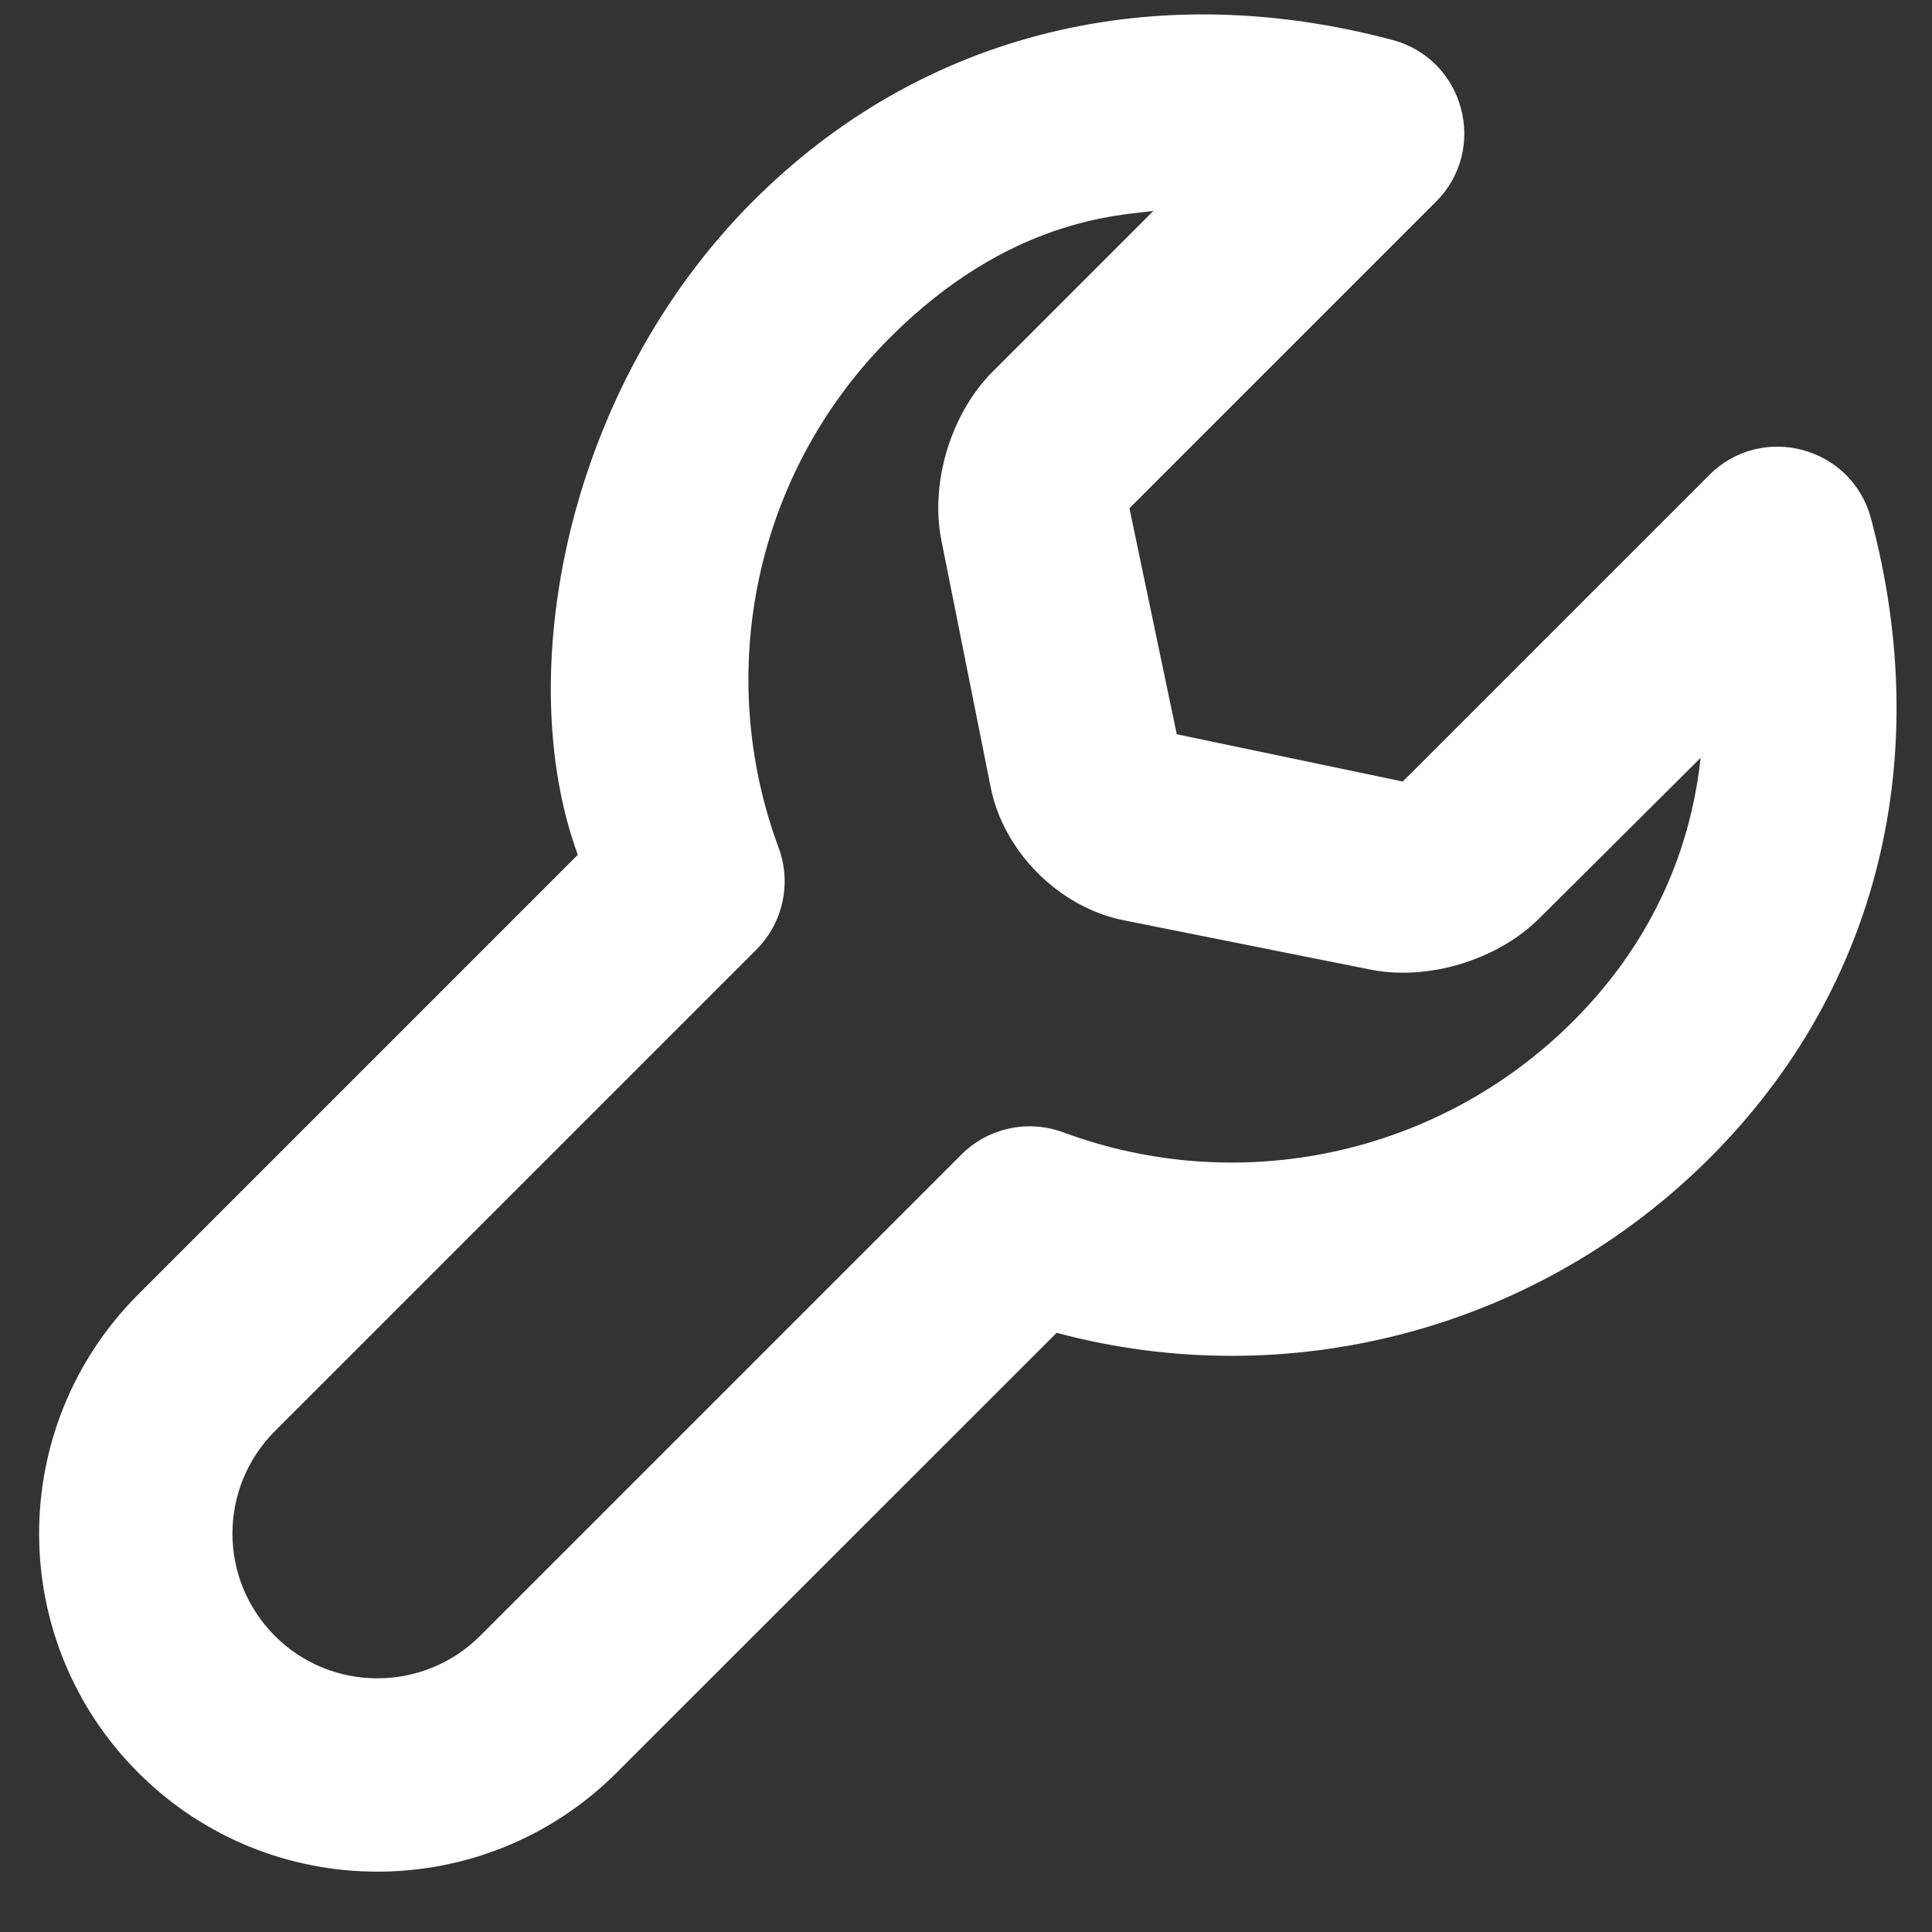 <?xml version="1.0" encoding="UTF-8"?>
<svg width="20px" height="20px" viewBox="0 0 20 20" version="1.1" xmlns="http://www.w3.org/2000/svg" xmlns:xlink="http://www.w3.org/1999/xlink">
    <rect x="0" y="0" width="20" height="20" fill="#333333" stroke="none"/>
    <!-- Generator: Sketch 48.1 (47250) - http://www.bohemiancoding.com/sketch -->
    <title>Group 2</title>
    <desc>Created with Sketch.</desc>
    <defs></defs>
    <g id="10---Performance-Copy-5" stroke="none" stroke-width="1" fill="none" fill-rule="evenodd" transform="translate(-34, -258)">
        <g id="nav-left" fill="#FFFFFF">
            <g id="Group-2" transform="translate(29, 253)">
                <rect id="Rectangle-4" opacity="0" x="0" y="0" width="30" height="30"></rect>
                <path d="M16.293,15.115 C15.938,15.278 15.71,15.633 15.71,16.024 L15.71,23.069 C15.71,23.898 15.036,24.572 14.21,24.572 C13.379,24.572 12.709,23.902 12.709,23.069 L12.709,16.024 C12.709,15.633 12.481,15.278 12.126,15.115 C10.362,14.305 9.207,12.54 9.207,10.566 C9.207,8.814 9.997,7.989 10.208,7.71 L10.208,10.062 C10.208,10.675 10.561,11.337 11.071,11.676 L13.237,13.121 C13.803,13.498 14.615,13.498 15.182,13.121 L17.349,11.676 C17.857,11.337 18.211,10.674 18.211,10.062 C18.211,10.062 18.217,8.336 18.217,7.708 C18.862,8.509 19.212,9.479 19.212,10.566 C19.212,12.54 18.057,14.305 16.293,15.115 Z M17.712,4.709 C17.045,4.323 16.21,4.804 16.21,5.575 L16.21,10.062 L14.21,11.37 L12.209,10.062 L12.209,5.575 C12.209,4.804 11.374,4.323 10.707,4.709 C8.518,5.975 7.206,8.07 7.206,10.566 C7.206,13.33 8.92,15.809 10.708,16.637 L10.708,23.069 C10.708,25.008 12.274,26.573 14.21,26.573 C16.142,26.573 17.711,25.003 17.711,23.069 C17.711,23.069 17.712,16.88 17.712,16.631 C19.848,15.397 21.213,13.105 21.213,10.566 C21.213,8.07 19.901,5.975 17.712,4.709 Z" id="Combined-Shape-Copy-2" fill-rule="nonzero" transform="translate(14.21, 15.573) rotate(45) translate(-14.21, -15.573) "></path>
            </g>
        </g>
    </g>
</svg>